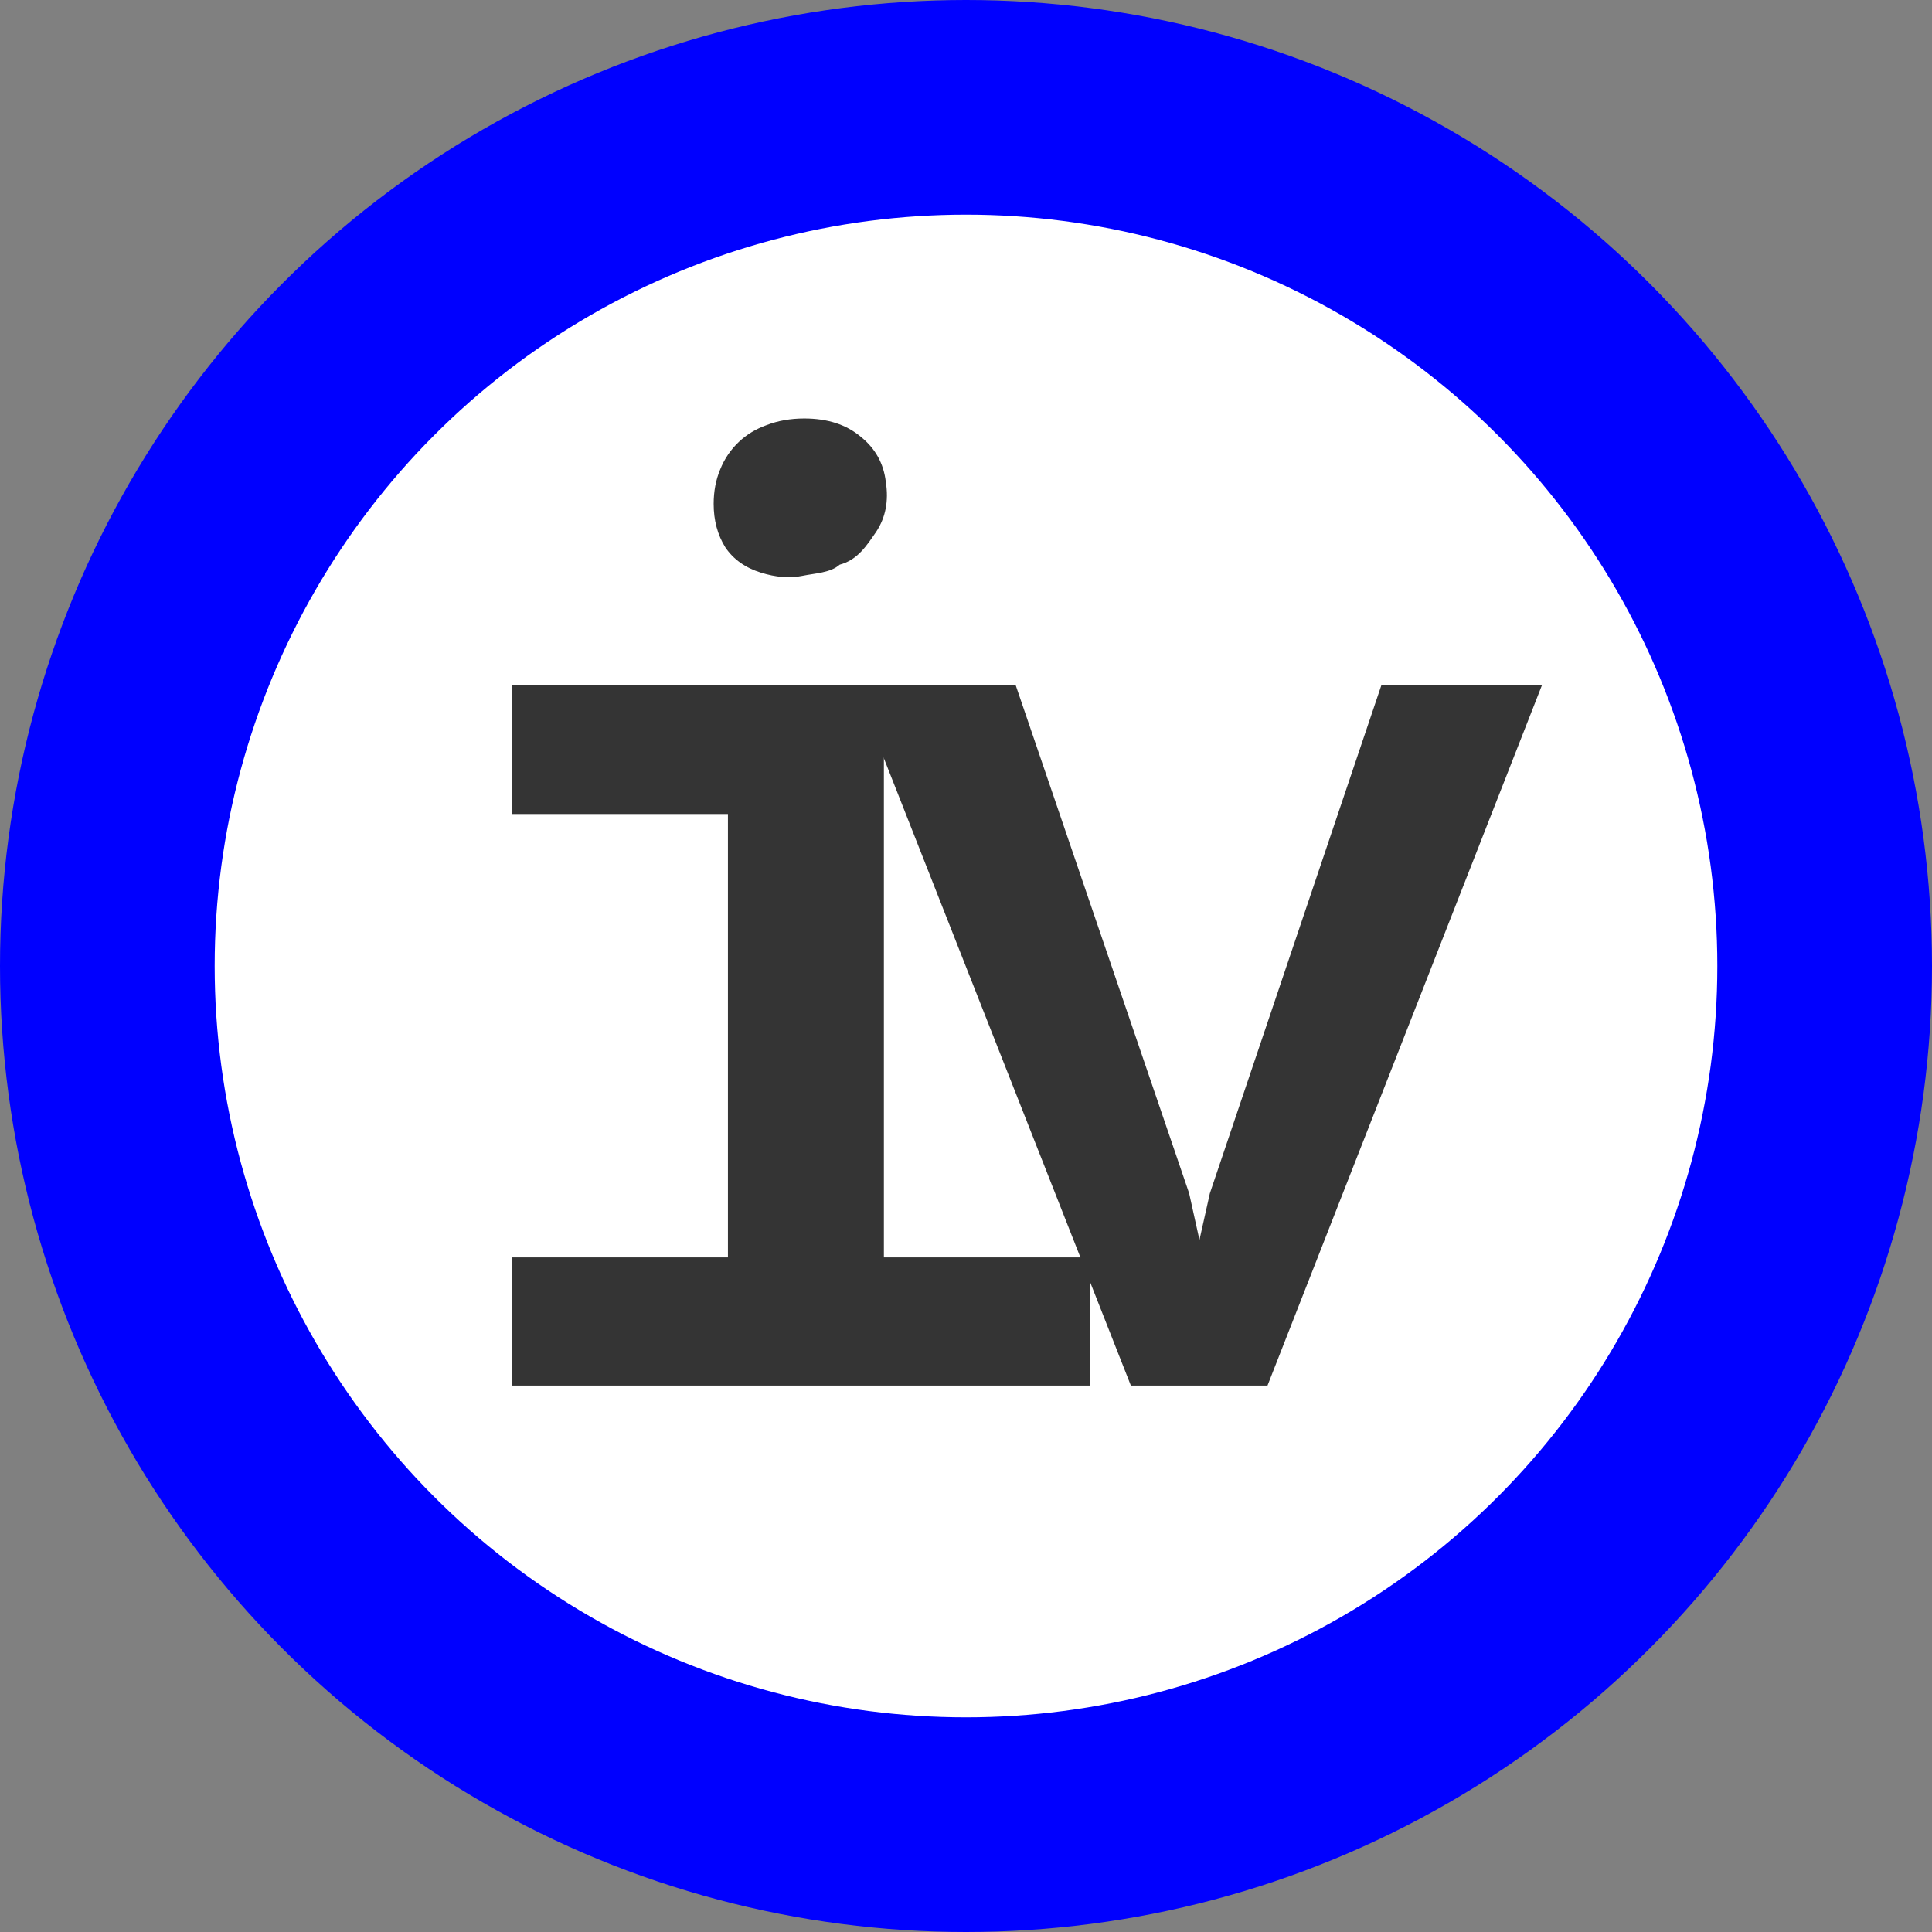 <?xml version="1.0" encoding="UTF-8" standalone="no"?>
<svg
   width="18"
   height="18"
   viewBox="0 0 18 18"
   fill="none"
   version="1.1"
   id="svg61"
   sodipodi:docname="icon.svg"
   inkscape:export-filename="../Projects/invisible/icon.svg"
   inkscape:export-xdpi="96"
   inkscape:export-ydpi="96"
   inkscape:version="1.2.1 (9c6d41e, 2022-07-14)"
   xmlns:inkscape="http://www.inkscape.org/namespaces/inkscape"
   xmlns:sodipodi="http://sodipodi.sourceforge.net/DTD/sodipodi-0.dtd"
   xmlns="http://www.w3.org/2000/svg"
   xmlns:svg="http://www.w3.org/2000/svg">
  <rect x="0" y="0" width="18" height="18" fill="#808080" stroke="none"/>
  <defs
     id="defs65" />
  <sodipodi:namedview
     id="namedview63"
     pagecolor="#ffffff"
     bordercolor="#000000"
     borderopacity="0.25"
     inkscape:showpageshadow="2"
     inkscape:pageopacity="0"
     inkscape:pagecheckerboard="0"
     inkscape:deskcolor="#d1d1d1"
     showgrid="false"
     inkscape:zoom="57.055556"
     inkscape:cx="8.9912366"
     inkscape:cy="9"
     inkscape:window-width="1390"
     inkscape:window-height="1205"
     inkscape:window-x="1080"
     inkscape:window-y="25"
     inkscape:window-maximized="0"
     inkscape:current-layer="svg61" />
  <circle
     cx="9"
     cy="9"
     r="8"
     fill="white"
     stroke="#343434"
     stroke-width="2"
     id="circle55"
     style="stroke:blue;" />
  <path
     d="M4.773 6.384V7.584H6.782V11.715H4.773V12.909H10.153V11.715H8.235V6.384H4.773ZM6.649 4.695C6.649 4.848 6.685 4.983 6.758 5.1C6.834 5.212 6.944 5.29 7.089 5.335C7.23 5.379 7.359 5.389 7.475 5.365C7.592 5.341 7.739 5.337 7.823 5.261C7.992 5.216 8.074 5.083 8.163 4.955C8.251 4.822 8.281 4.667 8.253 4.49C8.233 4.318 8.155 4.177 8.018 4.068C7.885 3.956 7.71 3.899 7.493 3.899C7.365 3.899 7.248 3.92 7.144 3.96C7.043 3.996 6.957 4.048 6.884 4.117C6.808 4.189 6.749 4.275 6.709 4.376C6.669 4.472 6.649 4.579 6.649 4.695Z"
     fill="#343434"
     id="path57" />
  <path
     d="M10.536 12.909H11.809L14.366 6.384H12.87L11.272 11.118L11.175 11.552L11.079 11.118L9.463 6.384H7.967L10.536 12.909Z"
     fill="#343434"
     id="path59" />
</svg>
